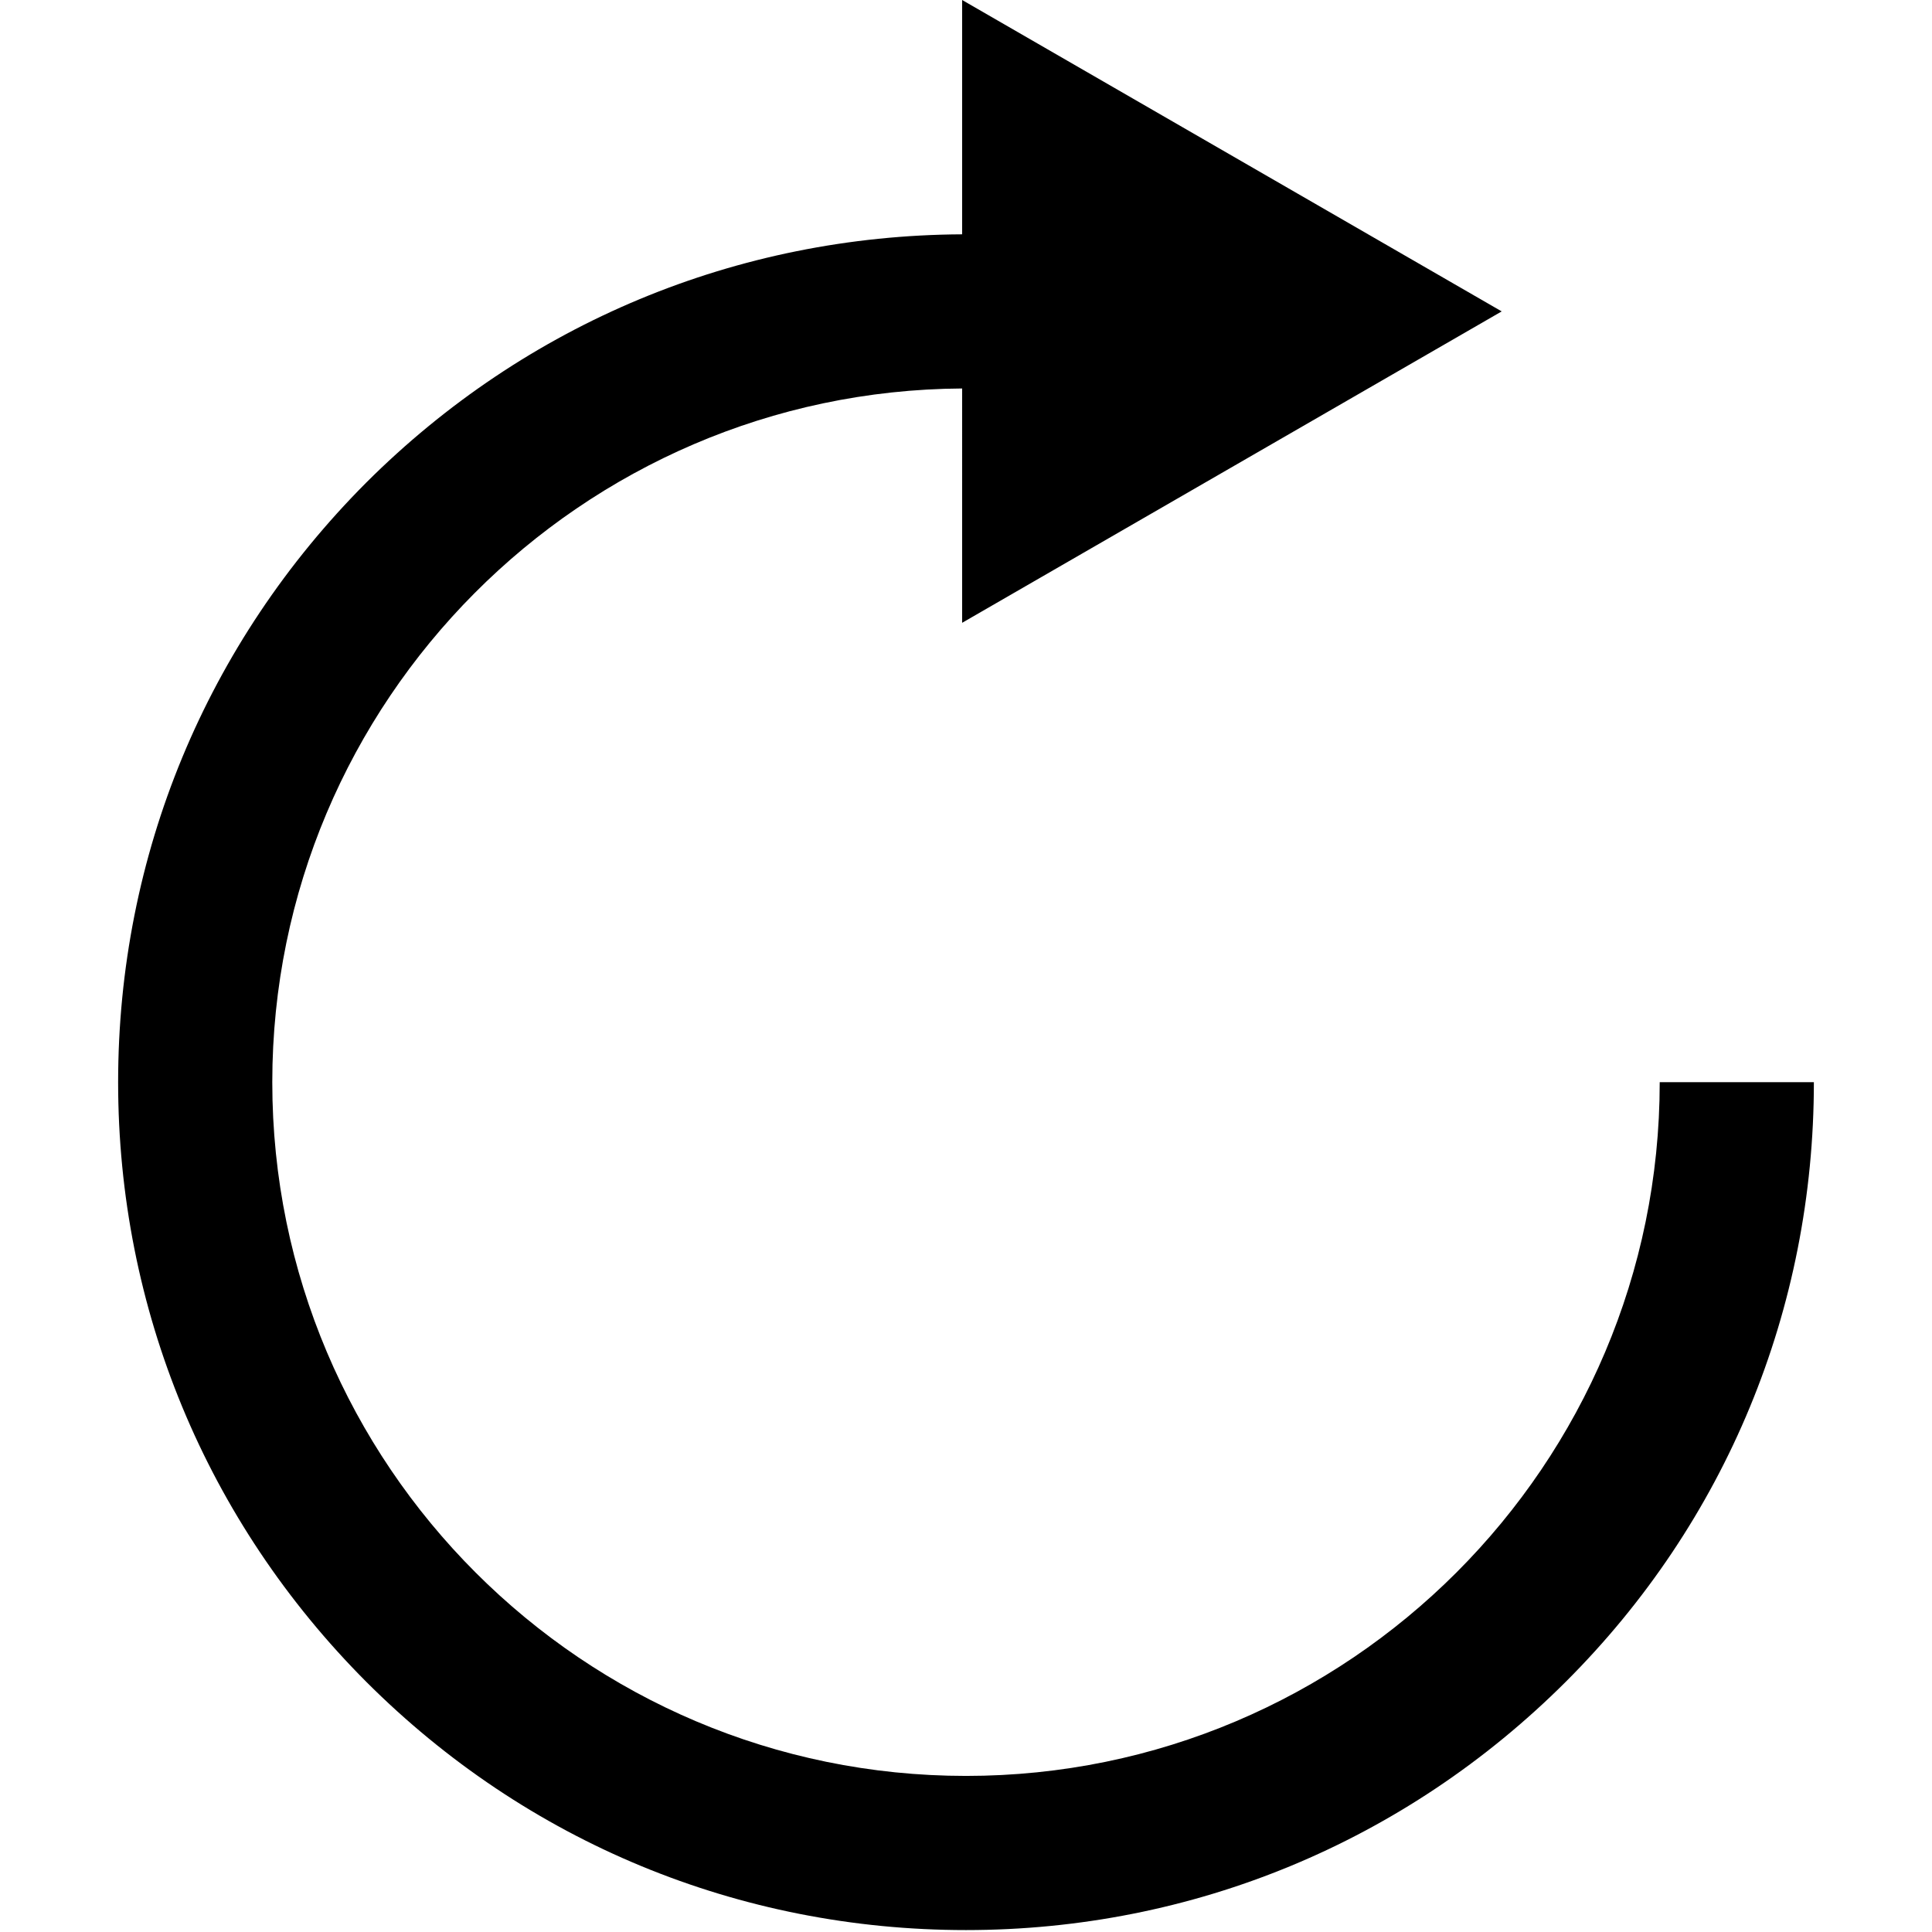 <svg xmlns="http://www.w3.org/2000/svg" width="64" height="64" viewBox="0 0 1024 1024">
    <path d="M879.684 573.587c0 202.84-164.845 367.684-367.684 367.684S144.316 776.426 144.316 573.587c0-202.022 163.824-366.458 365.641-367.684V330.1l285.977-165.05L509.957 0v124.195c-119.293.613-231.232 47.187-315.8 131.55C109.387 340.72 62.609 453.477 62.609 573.587s46.778 232.867 131.55 317.842C279.133 976.405 391.89 1022.98 512 1022.98s232.867-46.778 317.842-131.55 131.55-197.732 131.55-317.842h-81.708z"/>
</svg>